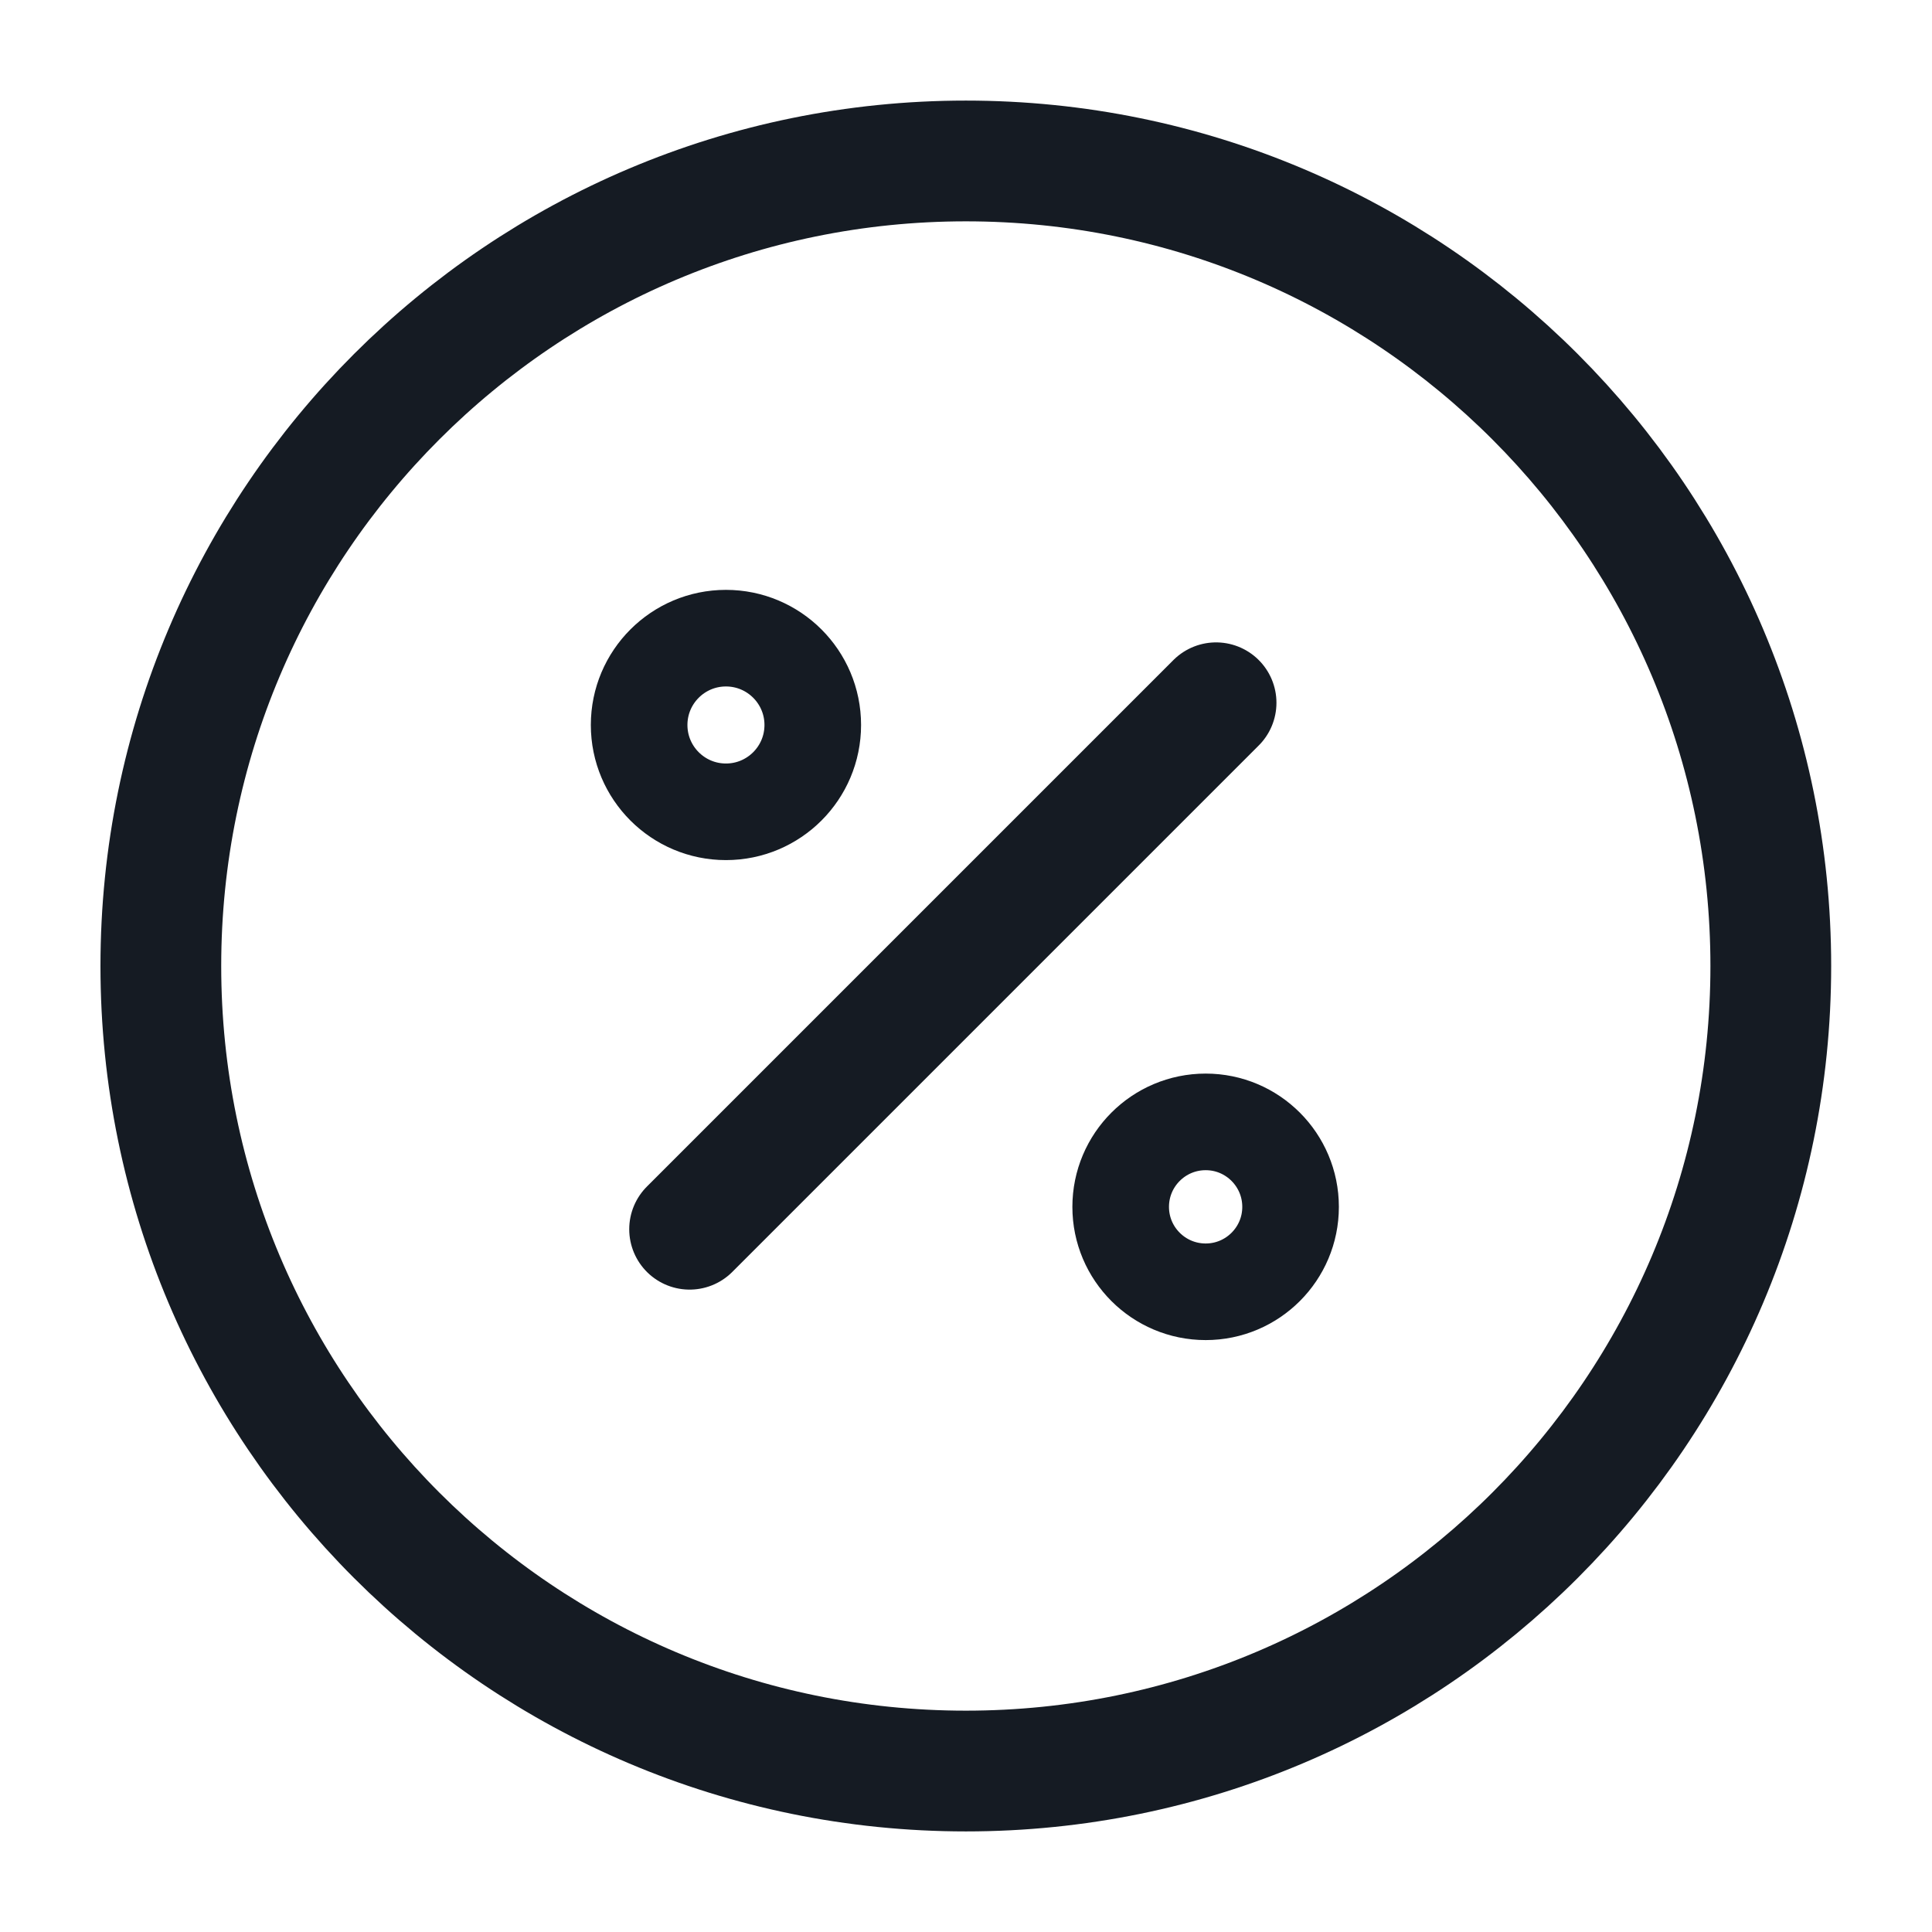<svg width="16" height="16" viewBox="0 0 16 16" fill="none" xmlns="http://www.w3.org/2000/svg">
<g clip-path="url(#clip0_5976_51950)">
<path d="M5.711 10.18L10.071 5.82" stroke="#151B23" stroke-linecap="round" stroke-linejoin="round"/>
<path d="M6.012 6.723C6.409 6.723 6.731 6.401 6.731 6.004C6.731 5.607 6.409 5.285 6.012 5.285C5.615 5.285 5.293 5.607 5.293 6.004C5.293 6.401 5.615 6.723 6.012 6.723Z" stroke="#151B23" stroke-width="0.8" stroke-linecap="round" stroke-linejoin="round"/>
<path d="M9.985 10.698C10.373 10.698 10.688 10.383 10.688 9.995C10.688 9.606 10.373 9.291 9.985 9.291C9.596 9.291 9.281 9.606 9.281 9.995C9.281 10.383 9.596 10.698 9.985 10.698Z" stroke="#151B23" stroke-width="0.8" stroke-linecap="round" stroke-linejoin="round"/>
<path d="M7.999 14.667C11.681 14.667 14.665 11.682 14.665 8C14.665 4.318 11.681 1.333 7.999 1.333C4.317 1.333 1.332 4.318 1.332 8C1.332 11.682 4.317 14.667 7.999 14.667Z" stroke="#151B23" stroke-linecap="round" stroke-linejoin="round"/>
</g>
<defs>
<clipPath id="clip0_5976_51950">
<rect width="16" height="16" fill="white"/>
</clipPath>
</defs>
</svg>
